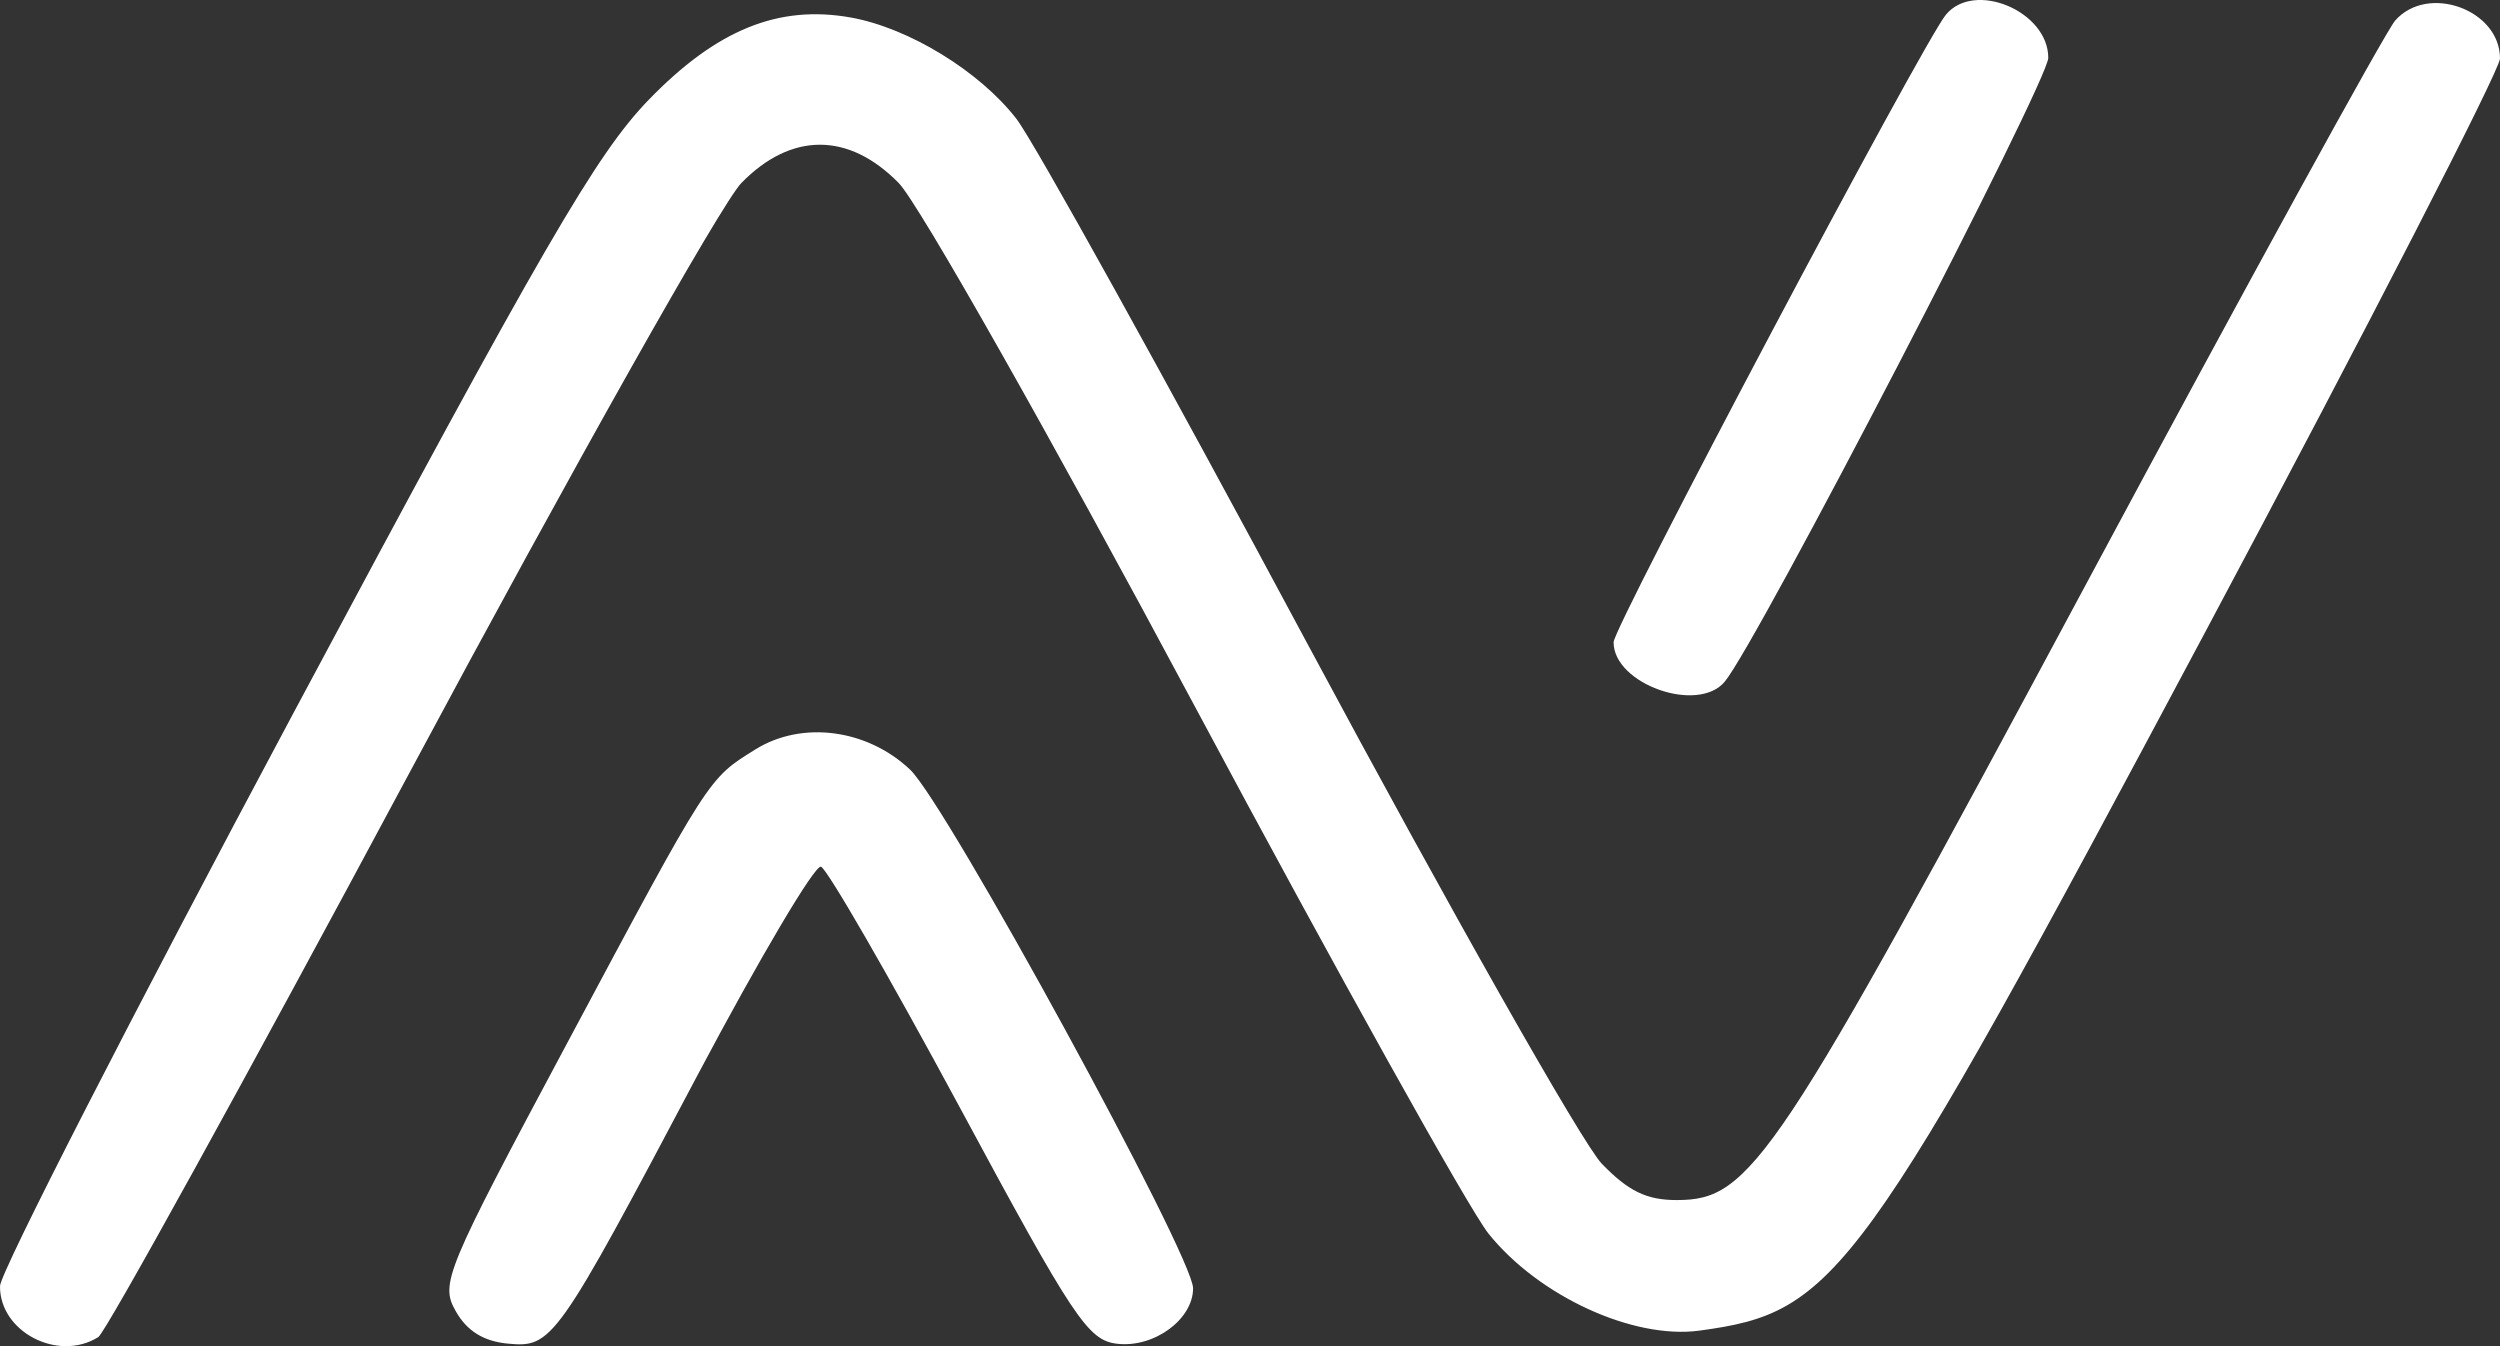 <svg width="39" height="21" viewBox="0 0 39 21" fill="none" xmlns="http://www.w3.org/2000/svg">
<rect x="0" y="0" width="39" height="21" fill="#333333" stroke="none"/>
<path fill-rule="evenodd" clip-rule="evenodd" d="M30.355 0.231C29.987 0.682 25.172 9.774 25.172 10.019C25.172 10.671 26.486 11.138 26.906 10.634C27.409 10.032 31.953 1.269 31.953 0.902C31.953 0.175 30.798 -0.31 30.355 0.231ZM37.366 0.319C37.217 0.487 35.048 4.441 32.547 9.105C27.689 18.164 27.319 18.721 26.154 18.721C25.687 18.721 25.401 18.582 24.987 18.153C24.686 17.84 22.619 14.188 20.393 10.037C18.169 5.886 16.127 2.204 15.857 1.855C15.282 1.112 14.18 0.437 13.277 0.274C12.145 0.07 11.179 0.463 10.119 1.558C9.303 2.401 8.477 3.825 4.582 11.115C2.064 15.827 0.002 19.854 3.14305e-05 20.063C-0.006 20.778 0.908 21.251 1.534 20.858C1.649 20.786 3.828 16.834 6.377 12.075C8.944 7.281 11.258 3.169 11.566 2.854C12.343 2.059 13.238 2.059 14.019 2.854C14.329 3.169 16.379 6.791 18.625 10.993C20.852 15.157 22.92 18.87 23.221 19.245C24.004 20.22 25.476 20.897 26.509 20.758C28.657 20.467 28.998 19.997 34.409 9.846C36.934 5.109 39 1.089 39 0.912C39 0.152 37.876 -0.257 37.366 0.319ZM11.786 11.69C11.043 12.151 11.08 12.094 8.855 16.259C6.939 19.844 6.865 20.023 7.11 20.455C7.283 20.762 7.542 20.923 7.917 20.96C8.616 21.027 8.672 20.948 10.895 16.747C11.852 14.941 12.712 13.488 12.807 13.52C12.902 13.551 13.868 15.226 14.954 17.241C16.755 20.586 16.972 20.911 17.431 20.963C18.005 21.028 18.612 20.582 18.612 20.097C18.612 19.594 14.764 12.541 14.197 12.006C13.527 11.372 12.511 11.239 11.786 11.69Z" fill="white"/>
</svg>

